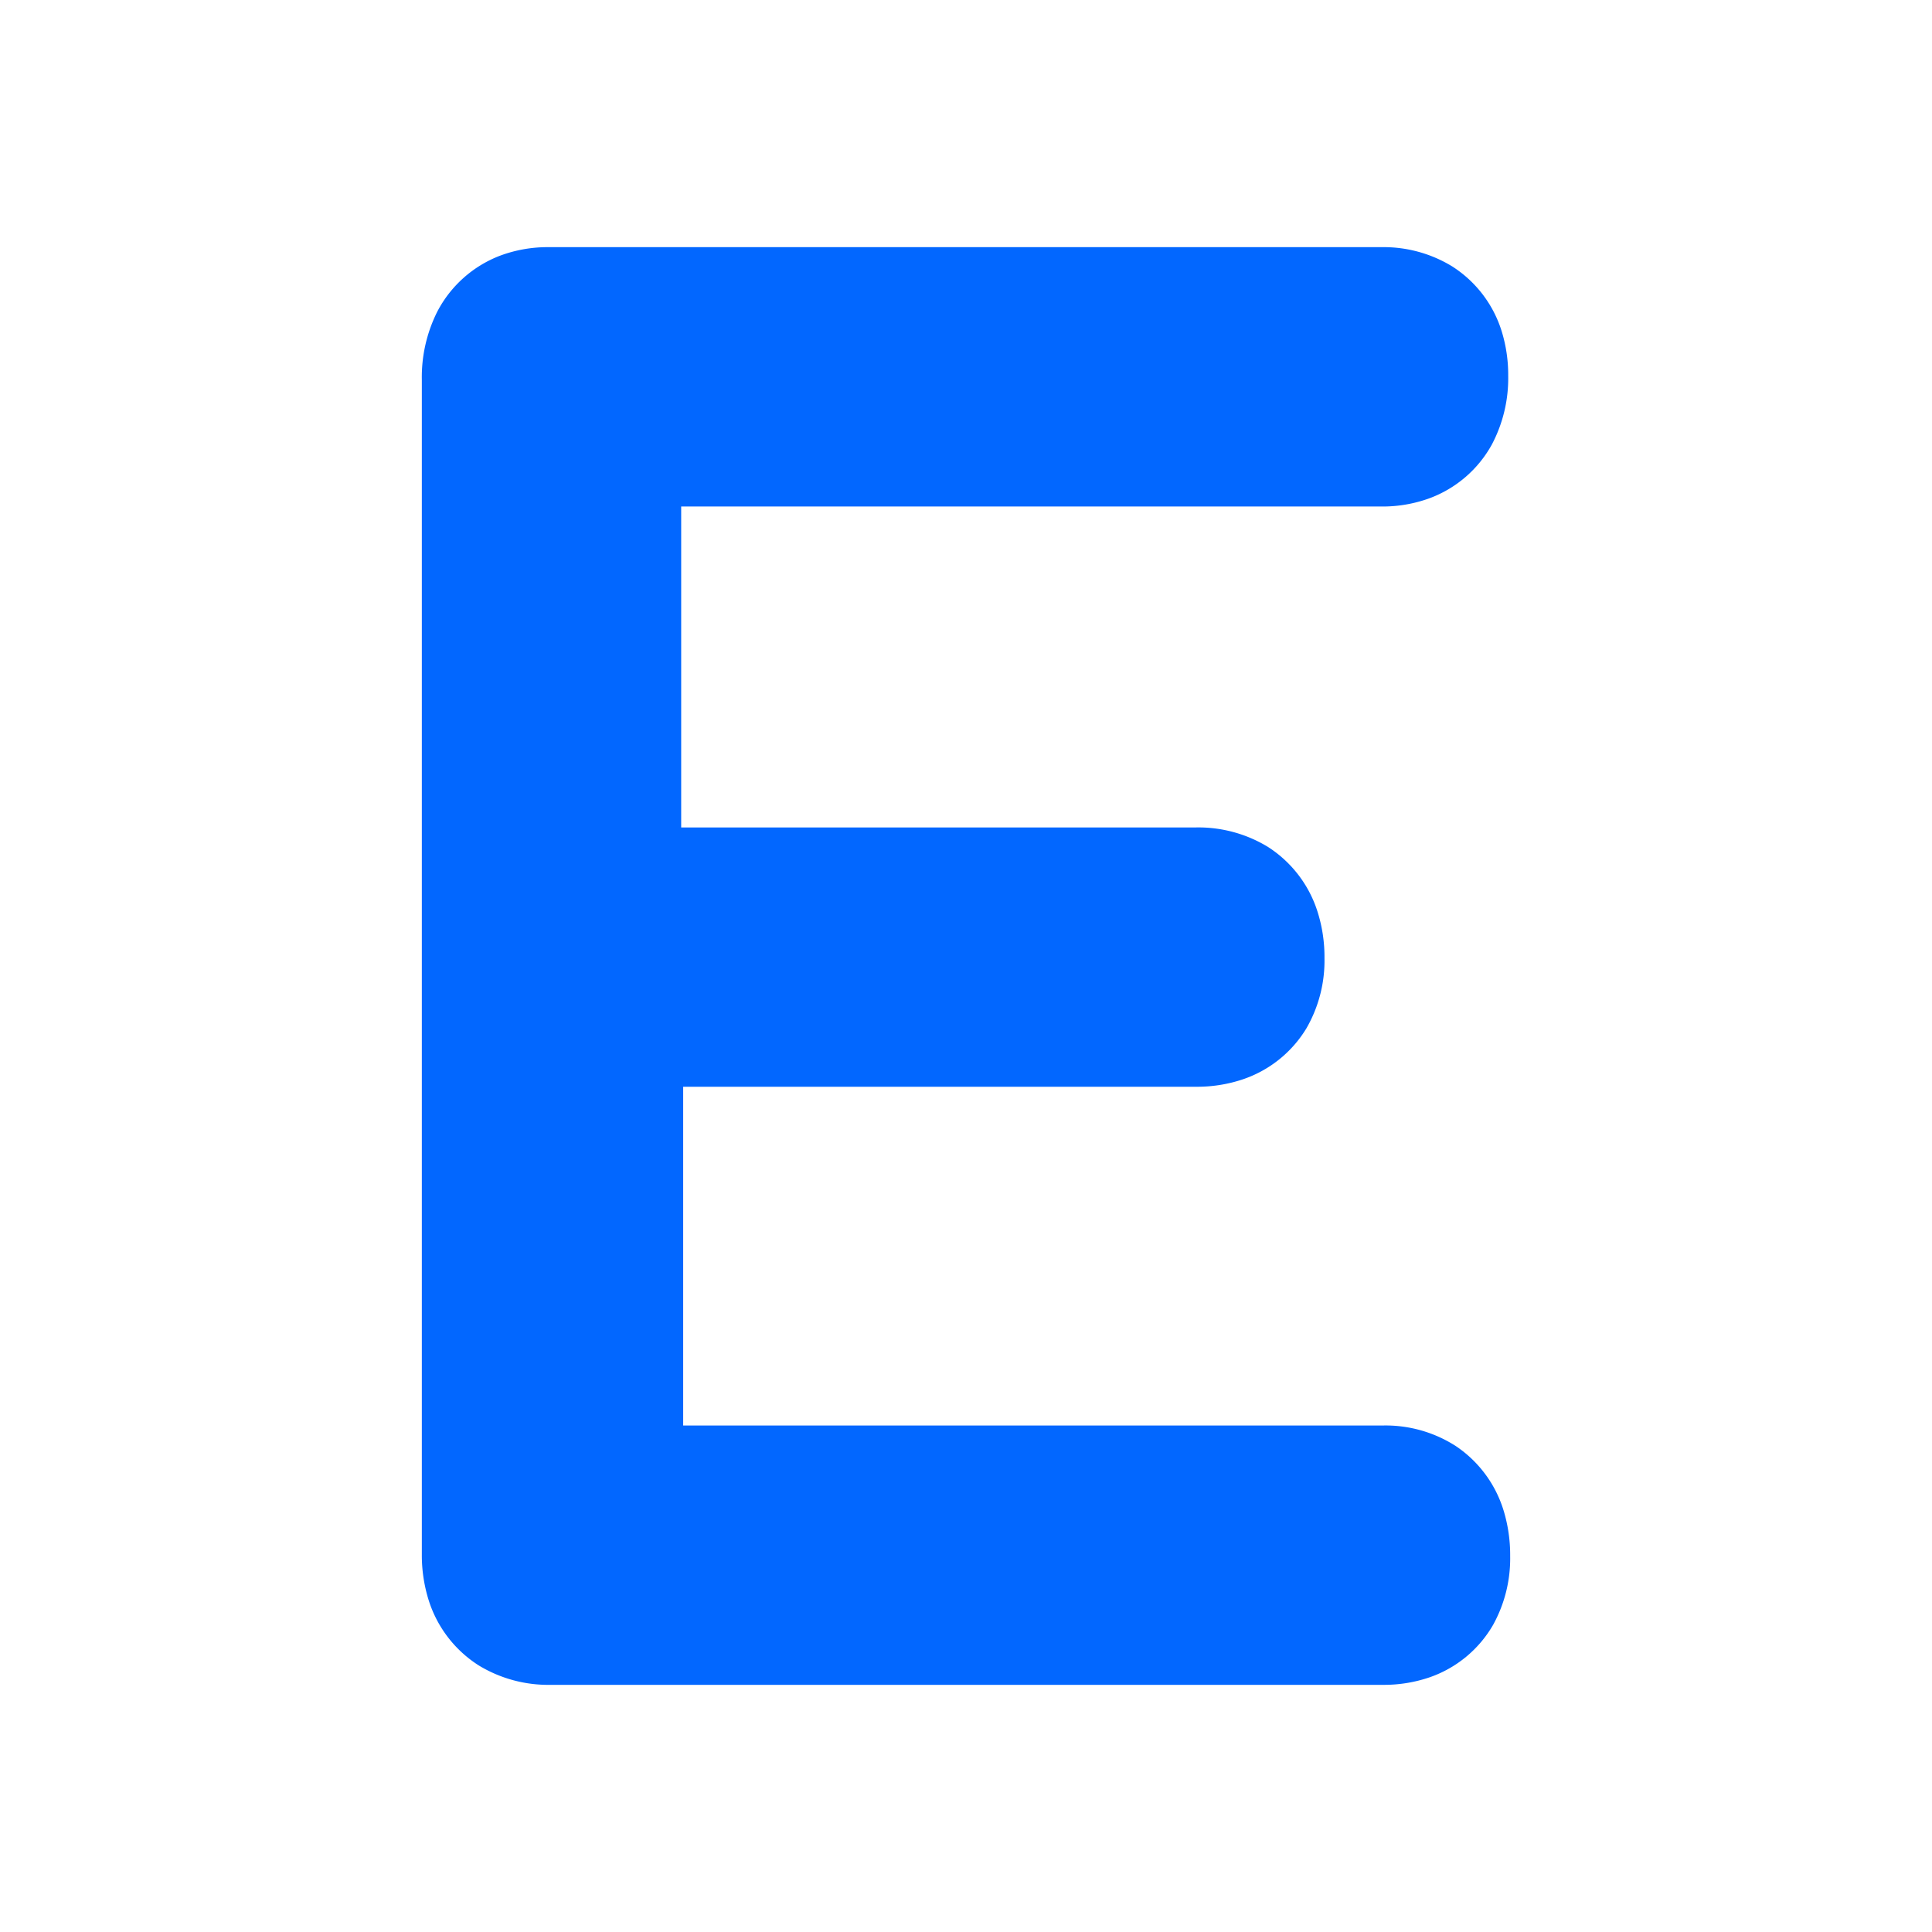 <svg id="Layer_1" data-name="Layer 1" xmlns="http://www.w3.org/2000/svg" viewBox="0 0 512 512"><defs><style>.cls-1{fill:#0267ff;}</style></defs><path class="cls-1" d="M385.74,383.18a34.43,34.43,0,0,0-19.11-5.41H181.05V288H316.94a38.07,38.07,0,0,0,12.17-1.88,31.44,31.44,0,0,0,17.09-13.58A35.85,35.85,0,0,0,351,253.91a39.57,39.57,0,0,0-1.79-12.14A31.76,31.76,0,0,0,336,224.43a35.42,35.42,0,0,0-19-5.15H180.52V134.23H366.11a36.28,36.28,0,0,0,12.54-2.12,31.24,31.24,0,0,0,16.71-14.31,37.6,37.6,0,0,0,4.33-18.2,39.19,39.19,0,0,0-1.75-11.88,31.41,31.41,0,0,0-13.11-17.13,34.82,34.82,0,0,0-18.72-5.09H145.37a36,36,0,0,0-12.85,2.26A31.4,31.4,0,0,0,115.93,82.5a38.64,38.64,0,0,0-4.14,18.15V411.87A39.82,39.82,0,0,0,113.58,424a31.77,31.77,0,0,0,13.3,17.36,35.43,35.43,0,0,0,19,5.14H366.63a37.29,37.29,0,0,0,12.25-2,31.21,31.21,0,0,0,16.8-13.88,36.4,36.4,0,0,0,4.53-18.24,40.48,40.48,0,0,0-1.67-11.84A31.7,31.7,0,0,0,385.74,383.18Z"/></svg>
